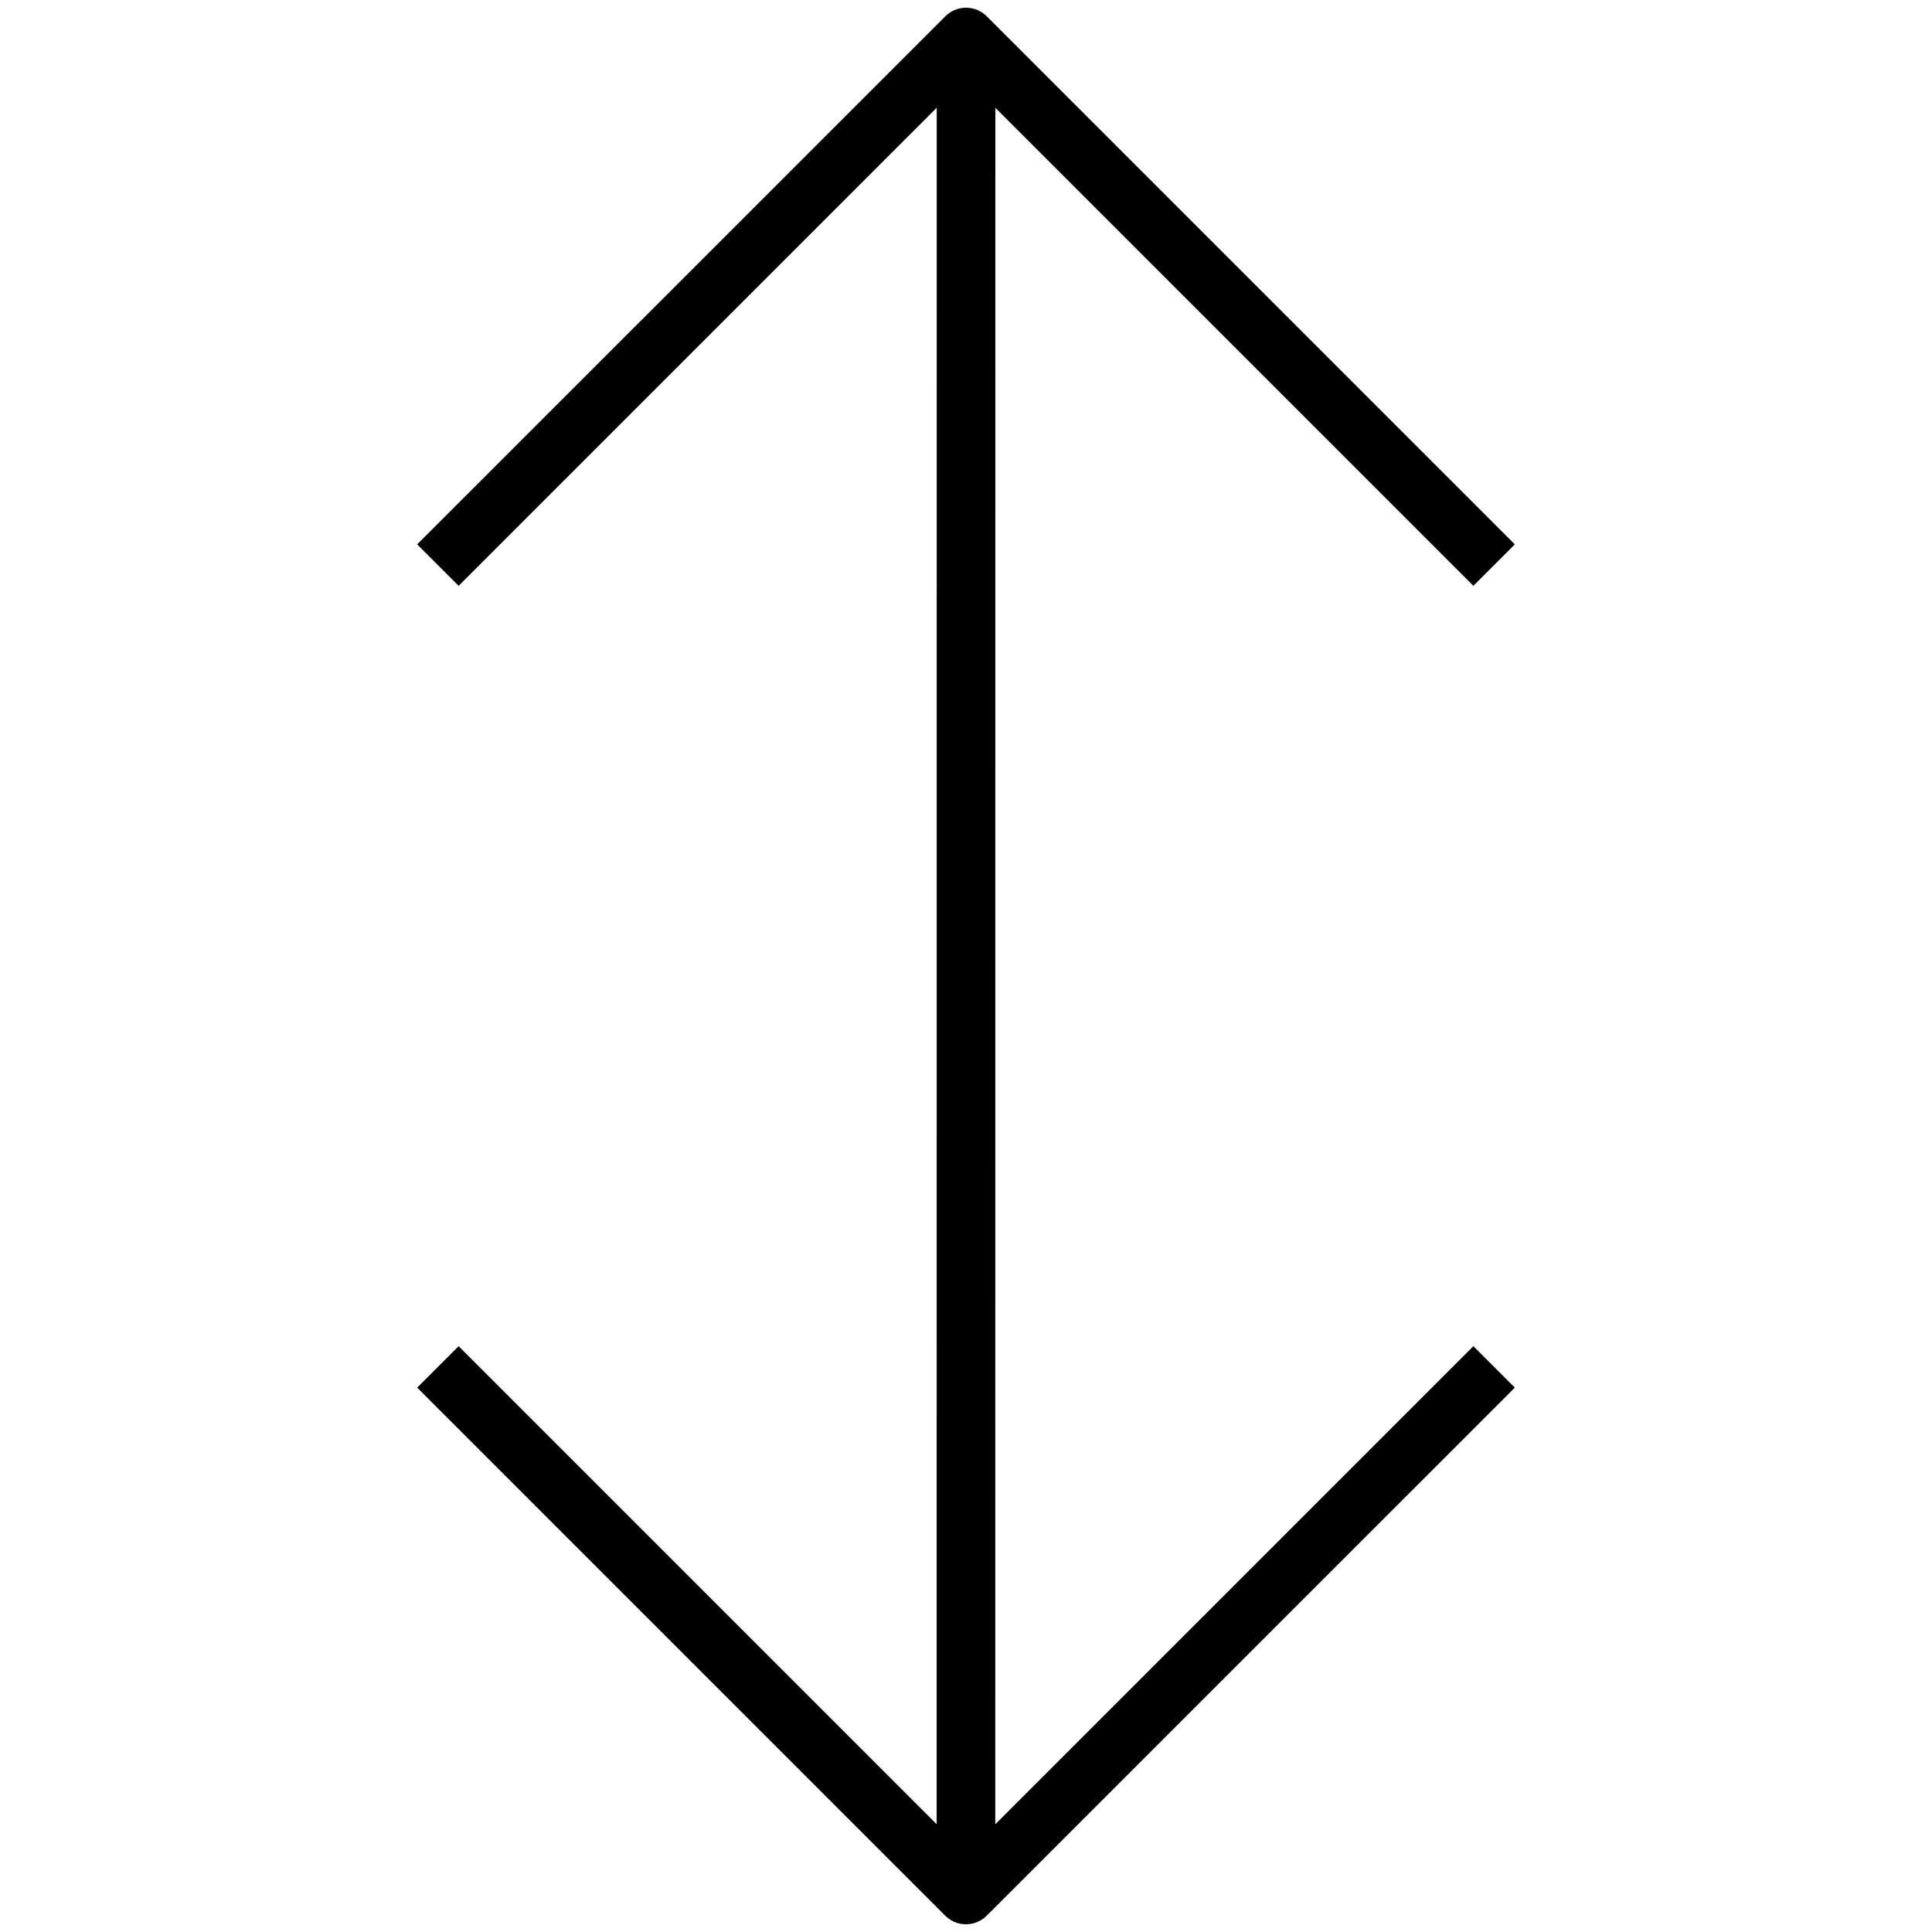 <?xml version="1.0" encoding="utf-8"?>
<!-- Generator: Adobe Illustrator 16.0.0, SVG Export Plug-In . SVG Version: 6.00 Build 0)  -->
<!DOCTYPE svg PUBLIC "-//W3C//DTD SVG 1.1//EN" "http://www.w3.org/Graphics/SVG/1.1/DTD/svg11.dtd">
<svg version="1.1" id="Layer_2" xmlns="http://www.w3.org/2000/svg" xmlns:xlink="http://www.w3.org/1999/xlink" x="0px" y="0px"
	 width="512px" height="512px" viewBox="0 0 512 512" enable-background="new 0 0 512 512" xml:space="preserve">
<path d="M248.223,483.434L121.54,356.75l-10.984,10.984l139.853,139.854h0.002c1.411,1.459,3.389,2.365,5.578,2.365
	c2.17,0,4.162-0.909,5.571-2.347l139.884-139.873L390.46,356.75L263.757,483.455l0.021-454.889L390.46,155.25l10.984-10.984
	L261.592,4.411h-0.003c-1.411-1.459-3.389-2.365-5.578-2.365c-2.17,0-4.162,0.91-5.571,2.347L110.556,144.265l10.984,10.984
	L248.243,28.545L248.223,483.434L121.54,356.75l-10.984,10.984l139.853,139.854h0.002c1.411,1.459,3.389,2.365,5.578,2.365
	c2.17,0,4.162-0.909,5.571-2.347l139.884-139.873L390.46,356.75L263.757,483.455"/>
</svg>
